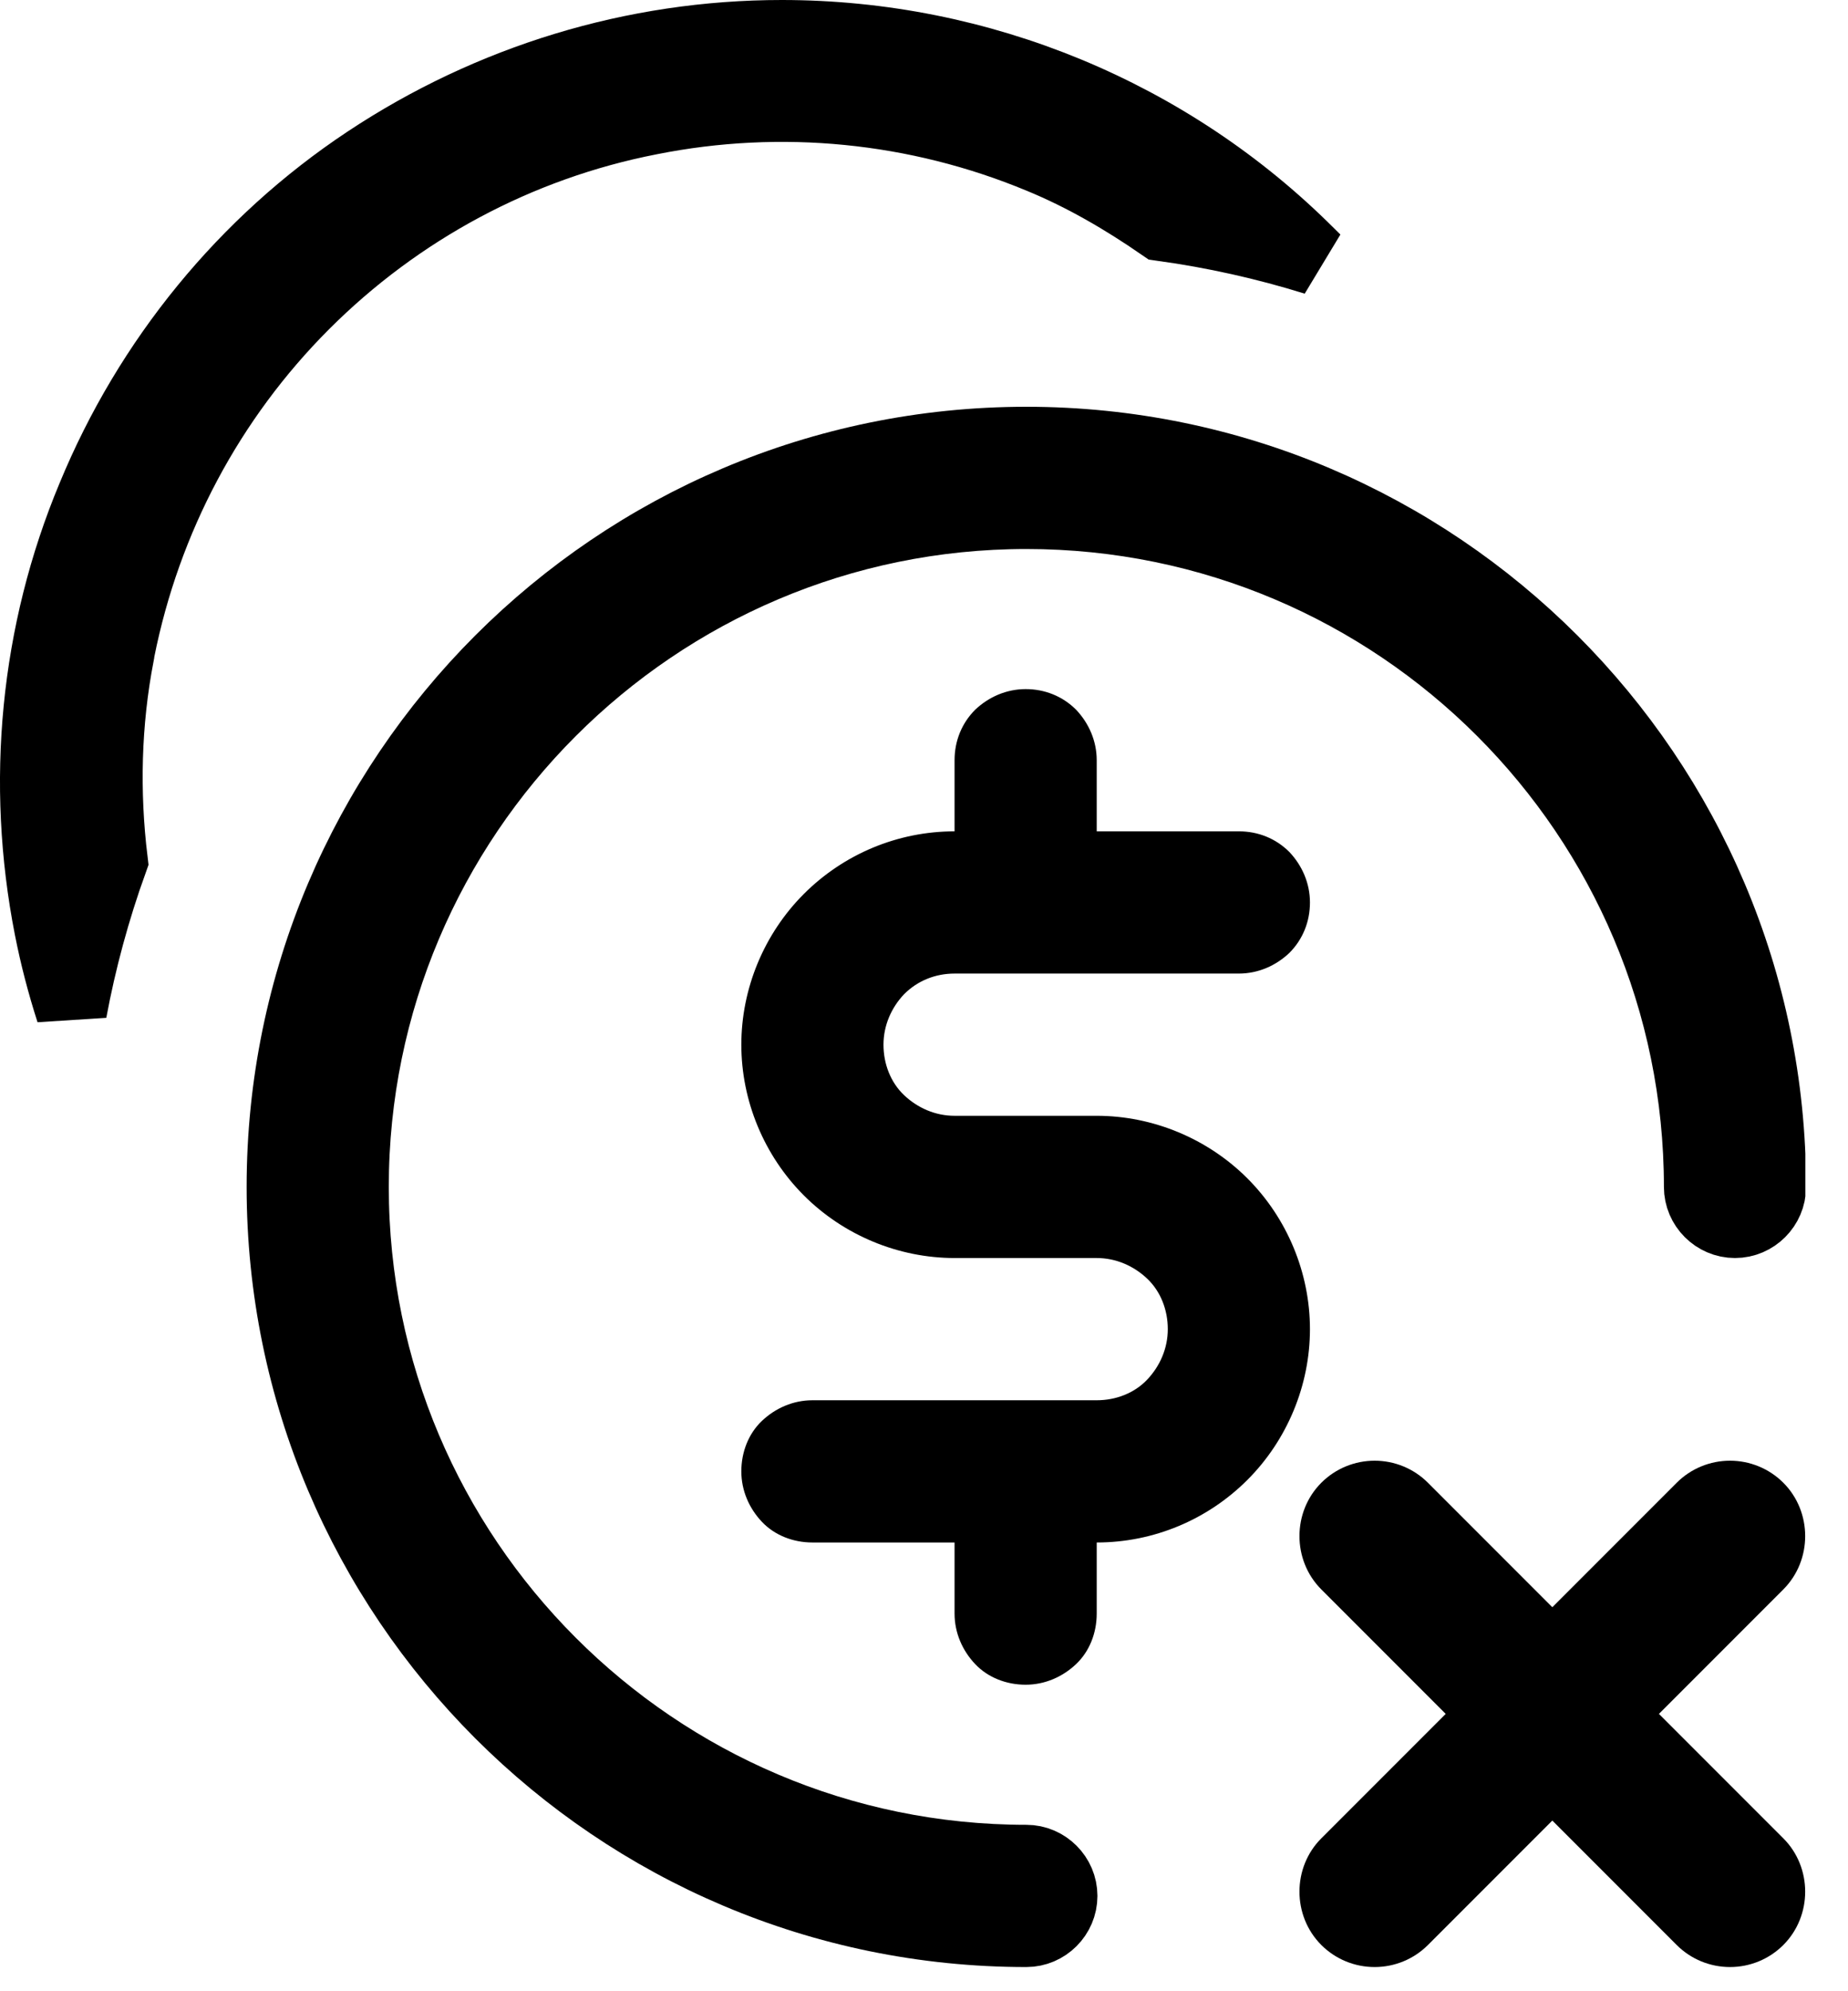 <svg width="26" height="28" viewBox="0 0 26 28" fill="none" xmlns="http://www.w3.org/2000/svg">
<g id="Layer_1" clip-path="url(#clip0_14871_11847)">
<path id="Vector" d="M1.68 9.142L1.67 9.19V9.202C1.485 10.162 1.462 11.139 1.579 12.103C1.329 12.797 1.137 13.505 1.004 14.221C0.881 13.839 0.779 13.449 0.701 13.053C0.299 11.008 0.5 8.899 1.301 6.983L1.301 6.983L1.302 6.981C2.095 5.061 3.441 3.411 5.166 2.267C6.896 1.12 8.92 0.5 11 0.5C13.788 0.5 16.461 1.608 18.416 3.564L18.416 3.564L18.42 3.567C18.449 3.595 18.477 3.624 18.505 3.652C17.805 3.434 17.084 3.273 16.347 3.171C15.816 2.805 15.246 2.47 14.631 2.218C12.9 1.5 10.99 1.31 9.143 1.679C7.294 2.039 5.605 2.947 4.276 4.276C2.946 5.607 2.049 7.296 1.68 9.142Z" fill="black" stroke="black"/>
<path id="Vector_2" d="M14.44 27.16C8.666 27.16 3.97 22.464 3.97 16.69C3.97 10.916 8.666 6.22 14.44 6.22C20.214 6.22 24.91 10.916 24.91 16.69C24.91 16.964 24.684 17.19 24.41 17.19C24.136 17.19 23.91 16.964 23.91 16.69C23.91 11.464 19.666 7.22 14.44 7.22C9.213 7.22 4.97 11.474 4.97 16.69C4.97 21.906 9.213 26.16 14.44 26.16C14.714 26.16 14.94 26.386 14.94 26.66C14.94 26.934 14.714 27.16 14.44 27.16Z" fill="black" stroke="black"/>
<path id="Vector_3" fill-rule="evenodd" clip-rule="evenodd" d="M23.34 24.1L25.09 22.35C25.5 21.94 25.5 21.26 25.09 20.85C24.89 20.65 24.62 20.54 24.34 20.54C24.06 20.54 23.79 20.65 23.59 20.85L21.84 22.6L20.09 20.85C19.89 20.65 19.62 20.54 19.34 20.54C19.06 20.54 18.79 20.65 18.59 20.85C18.18 21.26 18.18 21.94 18.59 22.35L20.34 24.1L18.59 25.85C18.18 26.26 18.18 26.94 18.59 27.35C18.79 27.55 19.06 27.66 19.34 27.66C19.62 27.66 19.89 27.55 20.09 27.35L21.84 25.6L23.59 27.35C23.79 27.55 24.06 27.66 24.34 27.66C24.62 27.66 24.89 27.55 25.09 27.35C25.5 26.94 25.5 26.26 25.09 25.85L23.34 24.1Z" fill="black"/>
<path id="Vector_4" d="M17.43 11.69H15.43V10.69C15.43 10.42 15.32 10.17 15.14 9.98C14.95 9.79 14.7 9.69 14.43 9.69C14.16 9.69 13.91 9.8 13.72 9.98C13.53 10.17 13.43 10.42 13.43 10.69V11.69C12.63 11.69 11.87 12.01 11.31 12.57C10.75 13.13 10.43 13.9 10.43 14.69C10.43 15.48 10.75 16.25 11.31 16.81C11.87 17.37 12.64 17.69 13.43 17.69H15.43C15.7 17.69 15.95 17.8 16.14 17.98C16.33 18.16 16.43 18.42 16.43 18.69C16.43 18.96 16.32 19.21 16.14 19.4C15.96 19.59 15.7 19.69 15.43 19.69H11.43C11.16 19.69 10.91 19.8 10.72 19.98C10.53 20.16 10.43 20.42 10.43 20.69C10.43 20.96 10.54 21.21 10.72 21.4C10.9 21.59 11.16 21.69 11.43 21.69H13.43V22.69C13.43 22.96 13.54 23.21 13.72 23.4C13.9 23.59 14.16 23.69 14.43 23.69C14.7 23.69 14.95 23.58 15.14 23.4C15.33 23.22 15.43 22.96 15.43 22.69V21.69C16.23 21.69 16.99 21.37 17.55 20.81C18.11 20.25 18.43 19.48 18.43 18.69C18.43 17.9 18.11 17.13 17.55 16.57C16.99 16.01 16.22 15.69 15.43 15.69H13.43C13.16 15.69 12.91 15.58 12.72 15.4C12.53 15.22 12.43 14.96 12.43 14.69C12.43 14.42 12.54 14.17 12.72 13.98C12.91 13.79 13.16 13.69 13.43 13.69H17.43C17.7 13.69 17.95 13.58 18.14 13.4C18.33 13.21 18.43 12.96 18.43 12.69C18.43 12.42 18.32 12.17 18.14 11.98C17.95 11.79 17.7 11.69 17.43 11.69Z" fill="black"/>
</g>
<defs>
<clipPath id="clip0_14871_11847">
<rect width="25.4" height="27.66" fill="white"/>
</clipPath>
</defs>
</svg>
